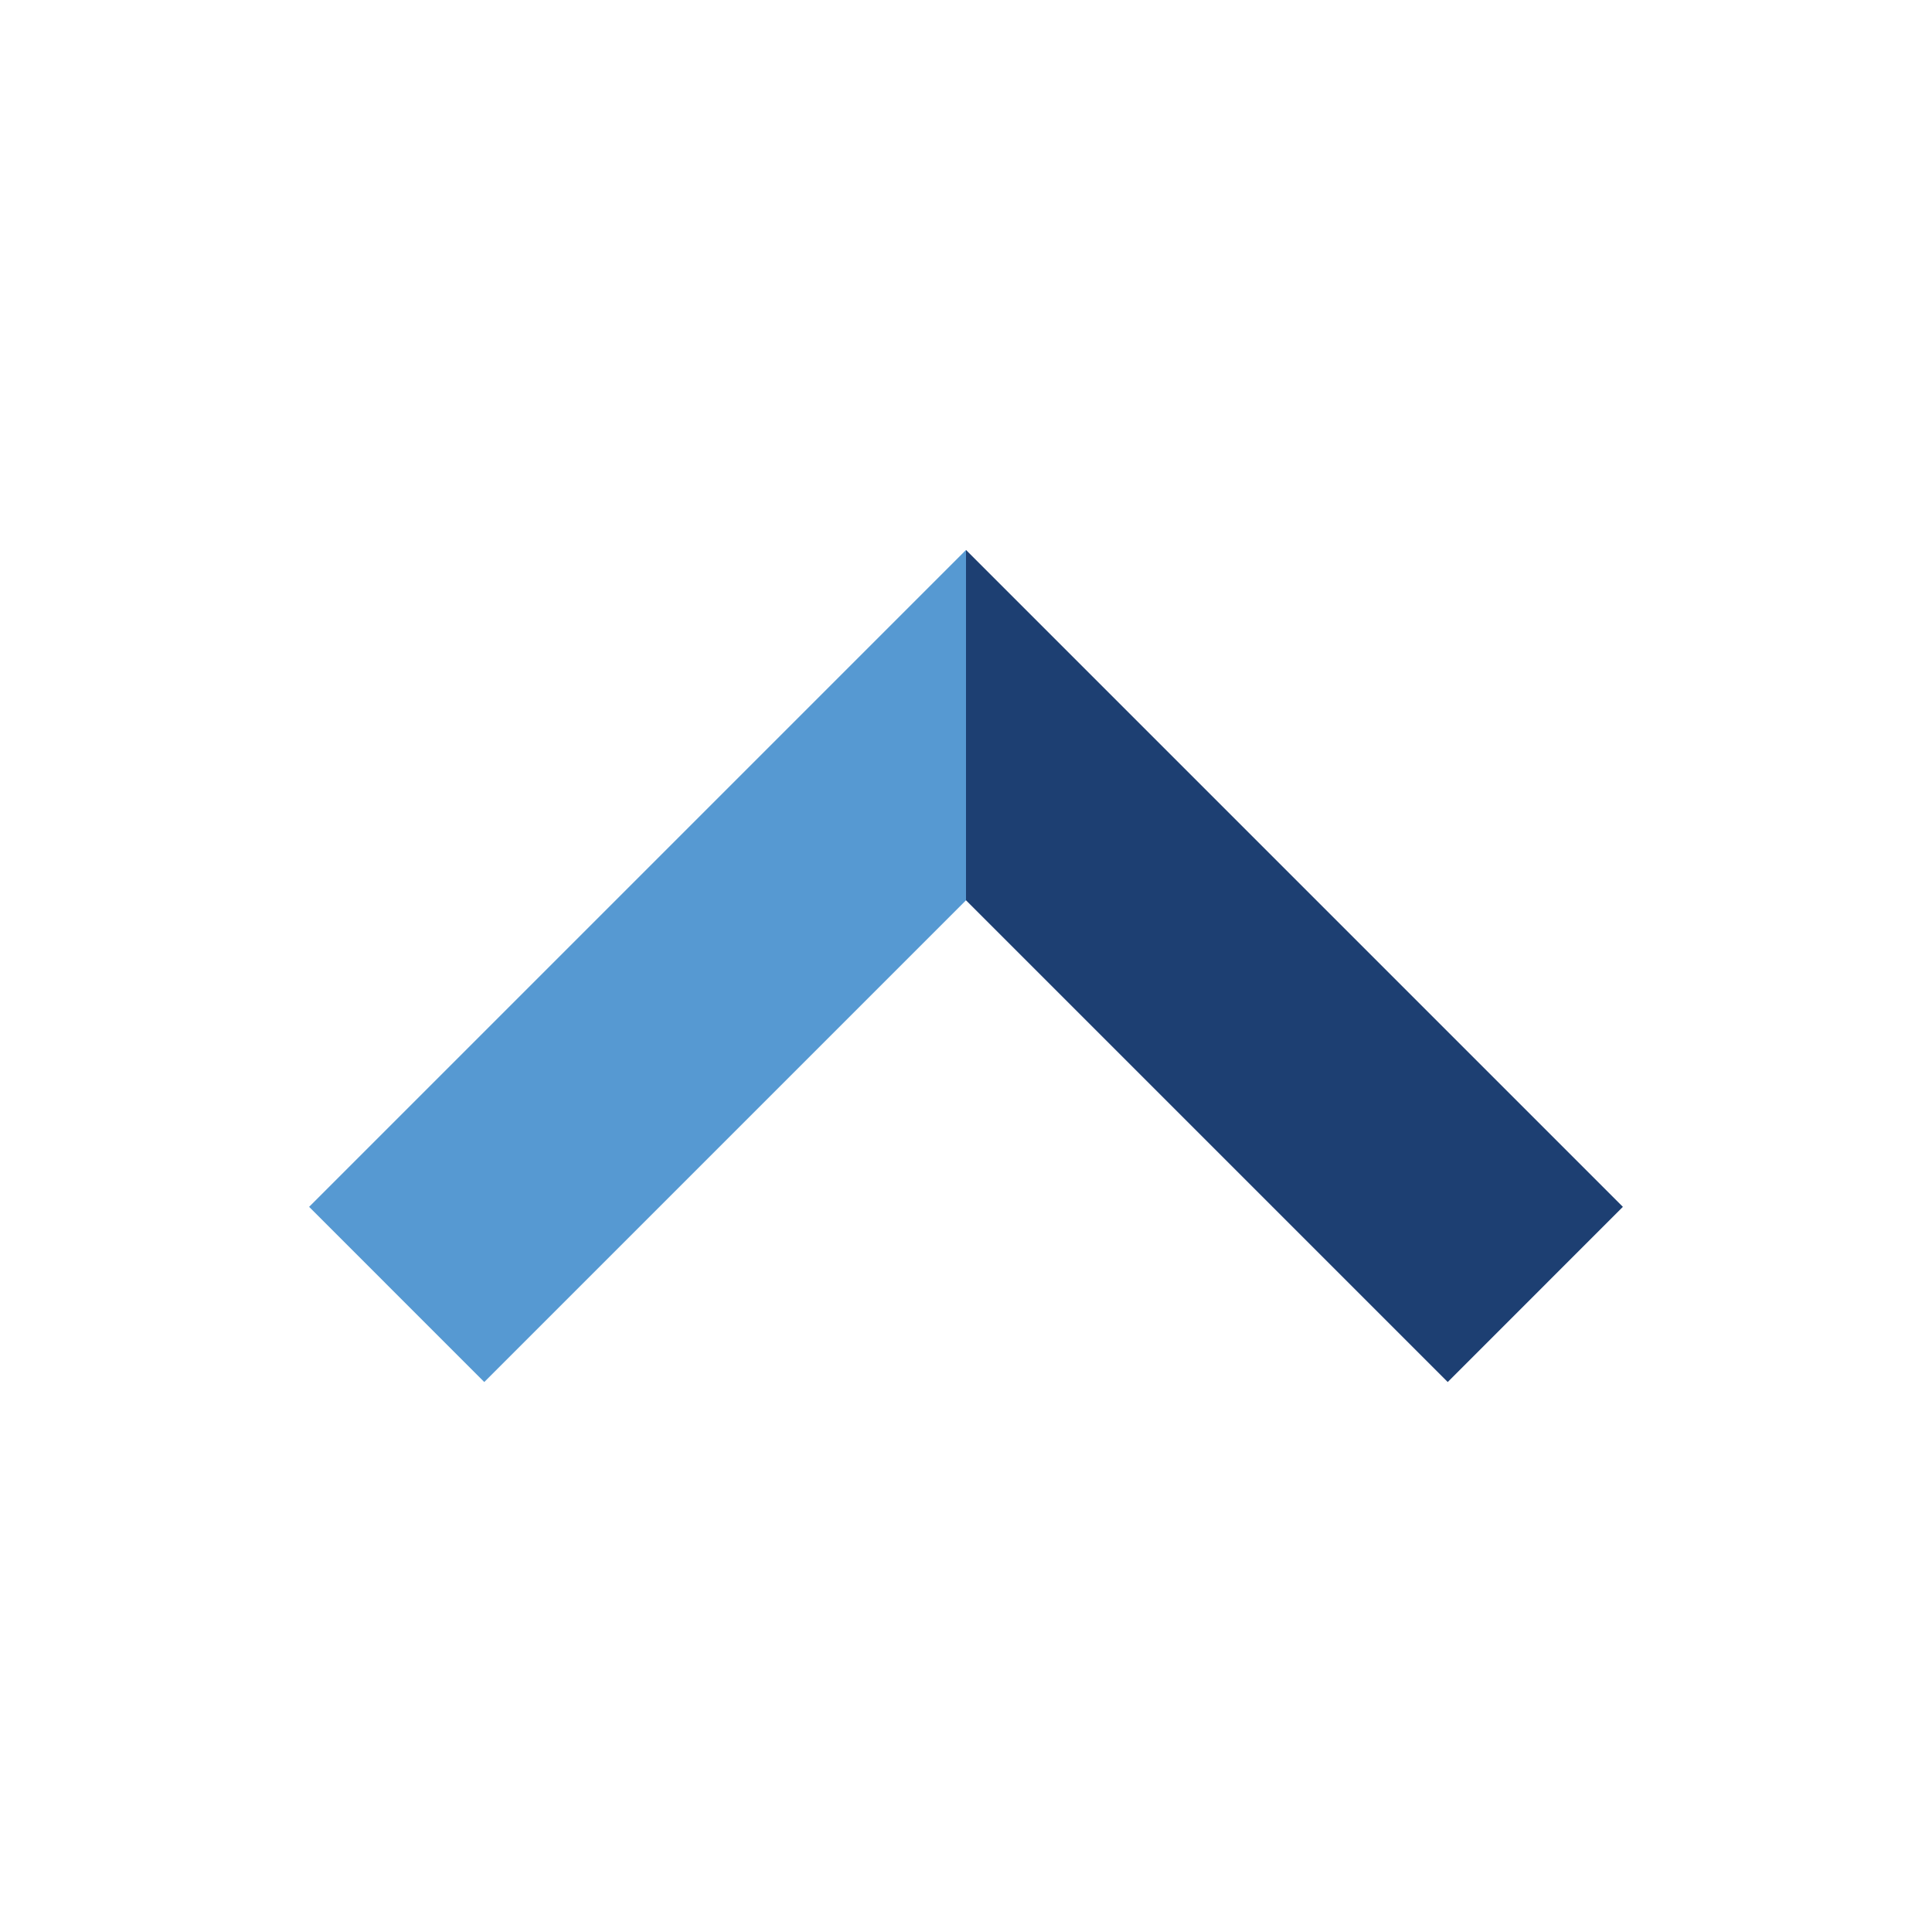 <?xml version="1.0" encoding="utf-8"?><svg xml:space="preserve" viewBox="0 0 100 100" y="0" x="0" xmlns="http://www.w3.org/2000/svg" id="Layer_1" version="1.1" width="200px" height="200px" xmlns:xlink="http://www.w3.org/1999/xlink" style="width:100%;height:100%;background-size:initial;background-repeat-y:initial;background-repeat-x:initial;background-position-y:initial;background-position-x:initial;background-origin:initial;background-color:initial;background-clip:initial;background-attachment:initial;animation-play-state:paused" ><g class="ldl-scale" style="transform-origin:50% 50%;transform:rotate(0deg) scale(0.8, 0.8);animation-play-state:paused" ><path d="M7.5 65.583l11.333 11.334L50 45.75V23.083z" fill="#323232" style="fill:rgb(86, 153, 210);animation-play-state:paused" ></path>
<path d="M92.5 65.583L50 23.083V45.75l31.167 31.167z" fill="#999998" style="fill:rgb(29, 63, 114);animation-play-state:paused" ></path>
</g><!-- generated by https://loading.io/ --></svg>